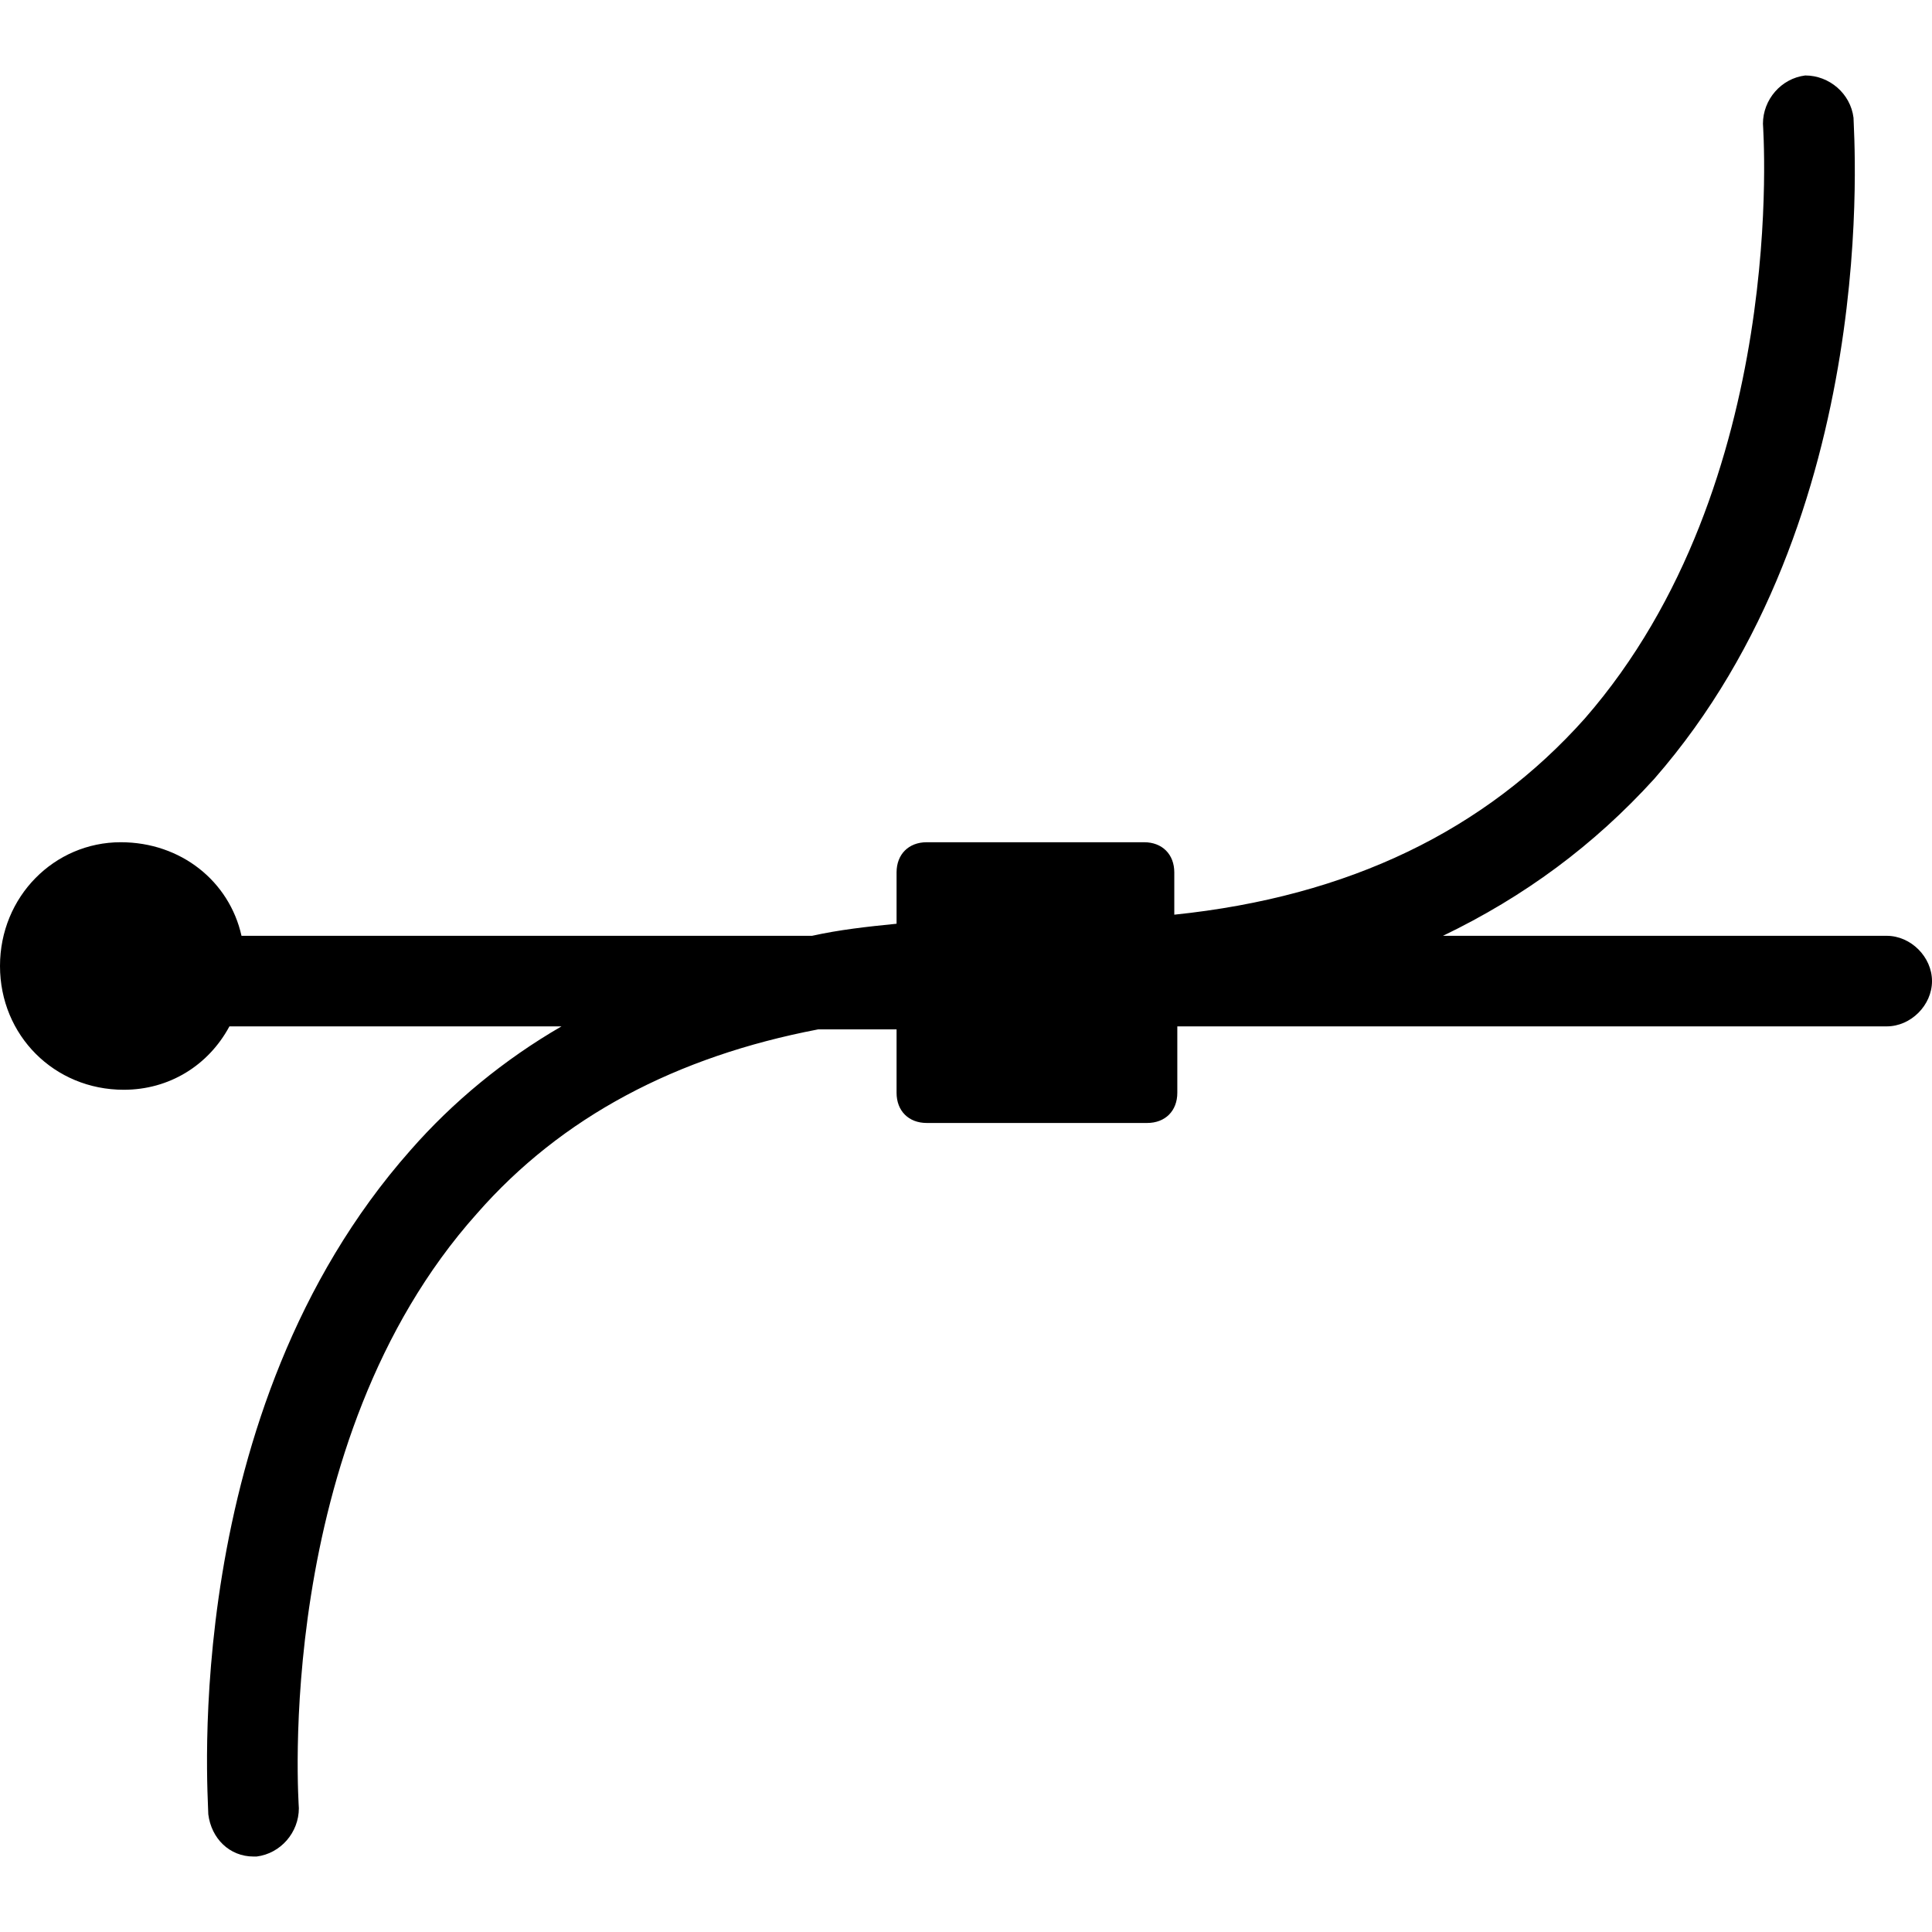 <?xml version="1.0" encoding="utf-8"?>
<!-- Generator: Adobe Illustrator 20.1.0, SVG Export Plug-In . SVG Version: 6.00 Build 0)  -->
<!DOCTYPE svg PUBLIC "-//W3C//DTD SVG 1.1//EN" "http://www.w3.org/Graphics/SVG/1.1/DTD/svg11.dtd">
<svg version="1.1" xmlns="http://www.w3.org/2000/svg" xmlns:xlink="http://www.w3.org/1999/xlink" x="0px" y="0px"
	 viewBox="0 0 64 64" style="enable-background:new 0 0 64 64;" xml:space="preserve">
<g id="text-height">
</g>
<g id="font">
</g>
<g id="text">
</g>
<g id="italic">
</g>
<g id="strikethrough">
</g>
<g id="paragraph">
</g>
<g id="bold">
</g>
<g id="quote-right">
</g>
<g id="hashtag">
</g>
<g id="anchor-handle">
	<path d="M62.5,31H47.8c2.7-1.3,5-3,7-5.2c7.6-8.7,6.6-21.4,6.6-21.9c-0.1-0.8-0.8-1.4-1.6-1.4c-0.8,0.1-1.4,0.8-1.4,1.6
		c0,0.1,0.9,11.9-5.9,19.7c-3.3,3.7-7.8,5.9-13.6,6.5v-1.4c0-0.6-0.4-1-1-1h-7.2c-0.6,0-1,0.4-1,1v1.7c-1,0.1-1.9,0.2-2.8,0.4H8
		c-0.4-1.8-2-3.1-4-3.1C1.8,27.9,0,29.7,0,32s1.8,4.1,4.1,4.1c1.5,0,2.8-0.8,3.5-2.1h11c-1.9,1.1-3.6,2.5-5,4.1
		c-7.7,8.7-6.7,21.4-6.7,22c0.1,0.8,0.7,1.4,1.5,1.4c0,0,0.1,0,0.1,0c0.8-0.1,1.4-0.8,1.4-1.6c0-0.1-0.9-12.1,5.9-19.7
		c2.8-3.2,6.6-5.2,11.3-6.1h2.6v2.1c0,0.6,0.4,1,1,1H38c0.6,0,1-0.4,1-1V34h23.5c0.8,0,1.5-0.7,1.5-1.5S63.3,31,62.5,31z"/>
</g>
<g id="box">
</g>
<g id="fullscreen">
</g>
<g id="fullscreen-alt">
</g>
<g id="golden-ratio">
</g>
<g id="hexgrid">
</g>
<g id="box-points">
</g>
<g id="box-points-move">
</g>
<g id="box-points-move-alt">
</g>
<g id="hex_1_">
</g>
<g id="hex-diamond">
</g>
<g id="artboards-vertical">
</g>
<g id="artboards">
</g>
<g id="artboards-alt-vertical">
</g>
<g id="artboards-alt">
</g>
<g id="scale">
</g>
<g id="pencil">
</g>
<g id="fill">
</g>
<g id="artist-mug">
</g>
<g id="pen">
</g>
<g id="calligraphy-pen-tip">
</g>
<g id="calligraphy-pen_1_">
</g>
<g id="paint-pallette">
</g>
<g id="tools-cross">
</g>
<g id="edit-tools">
</g>
<g id="pencil-ruler">
</g>
<g id="ruler-measure">
</g>
<g id="measure">
</g>
<g id="code">
</g>
<g id="move">
</g>
<g id="external">
</g>
<g id="terminal">
</g>
<g id="thumbnails">
</g>
</svg>
